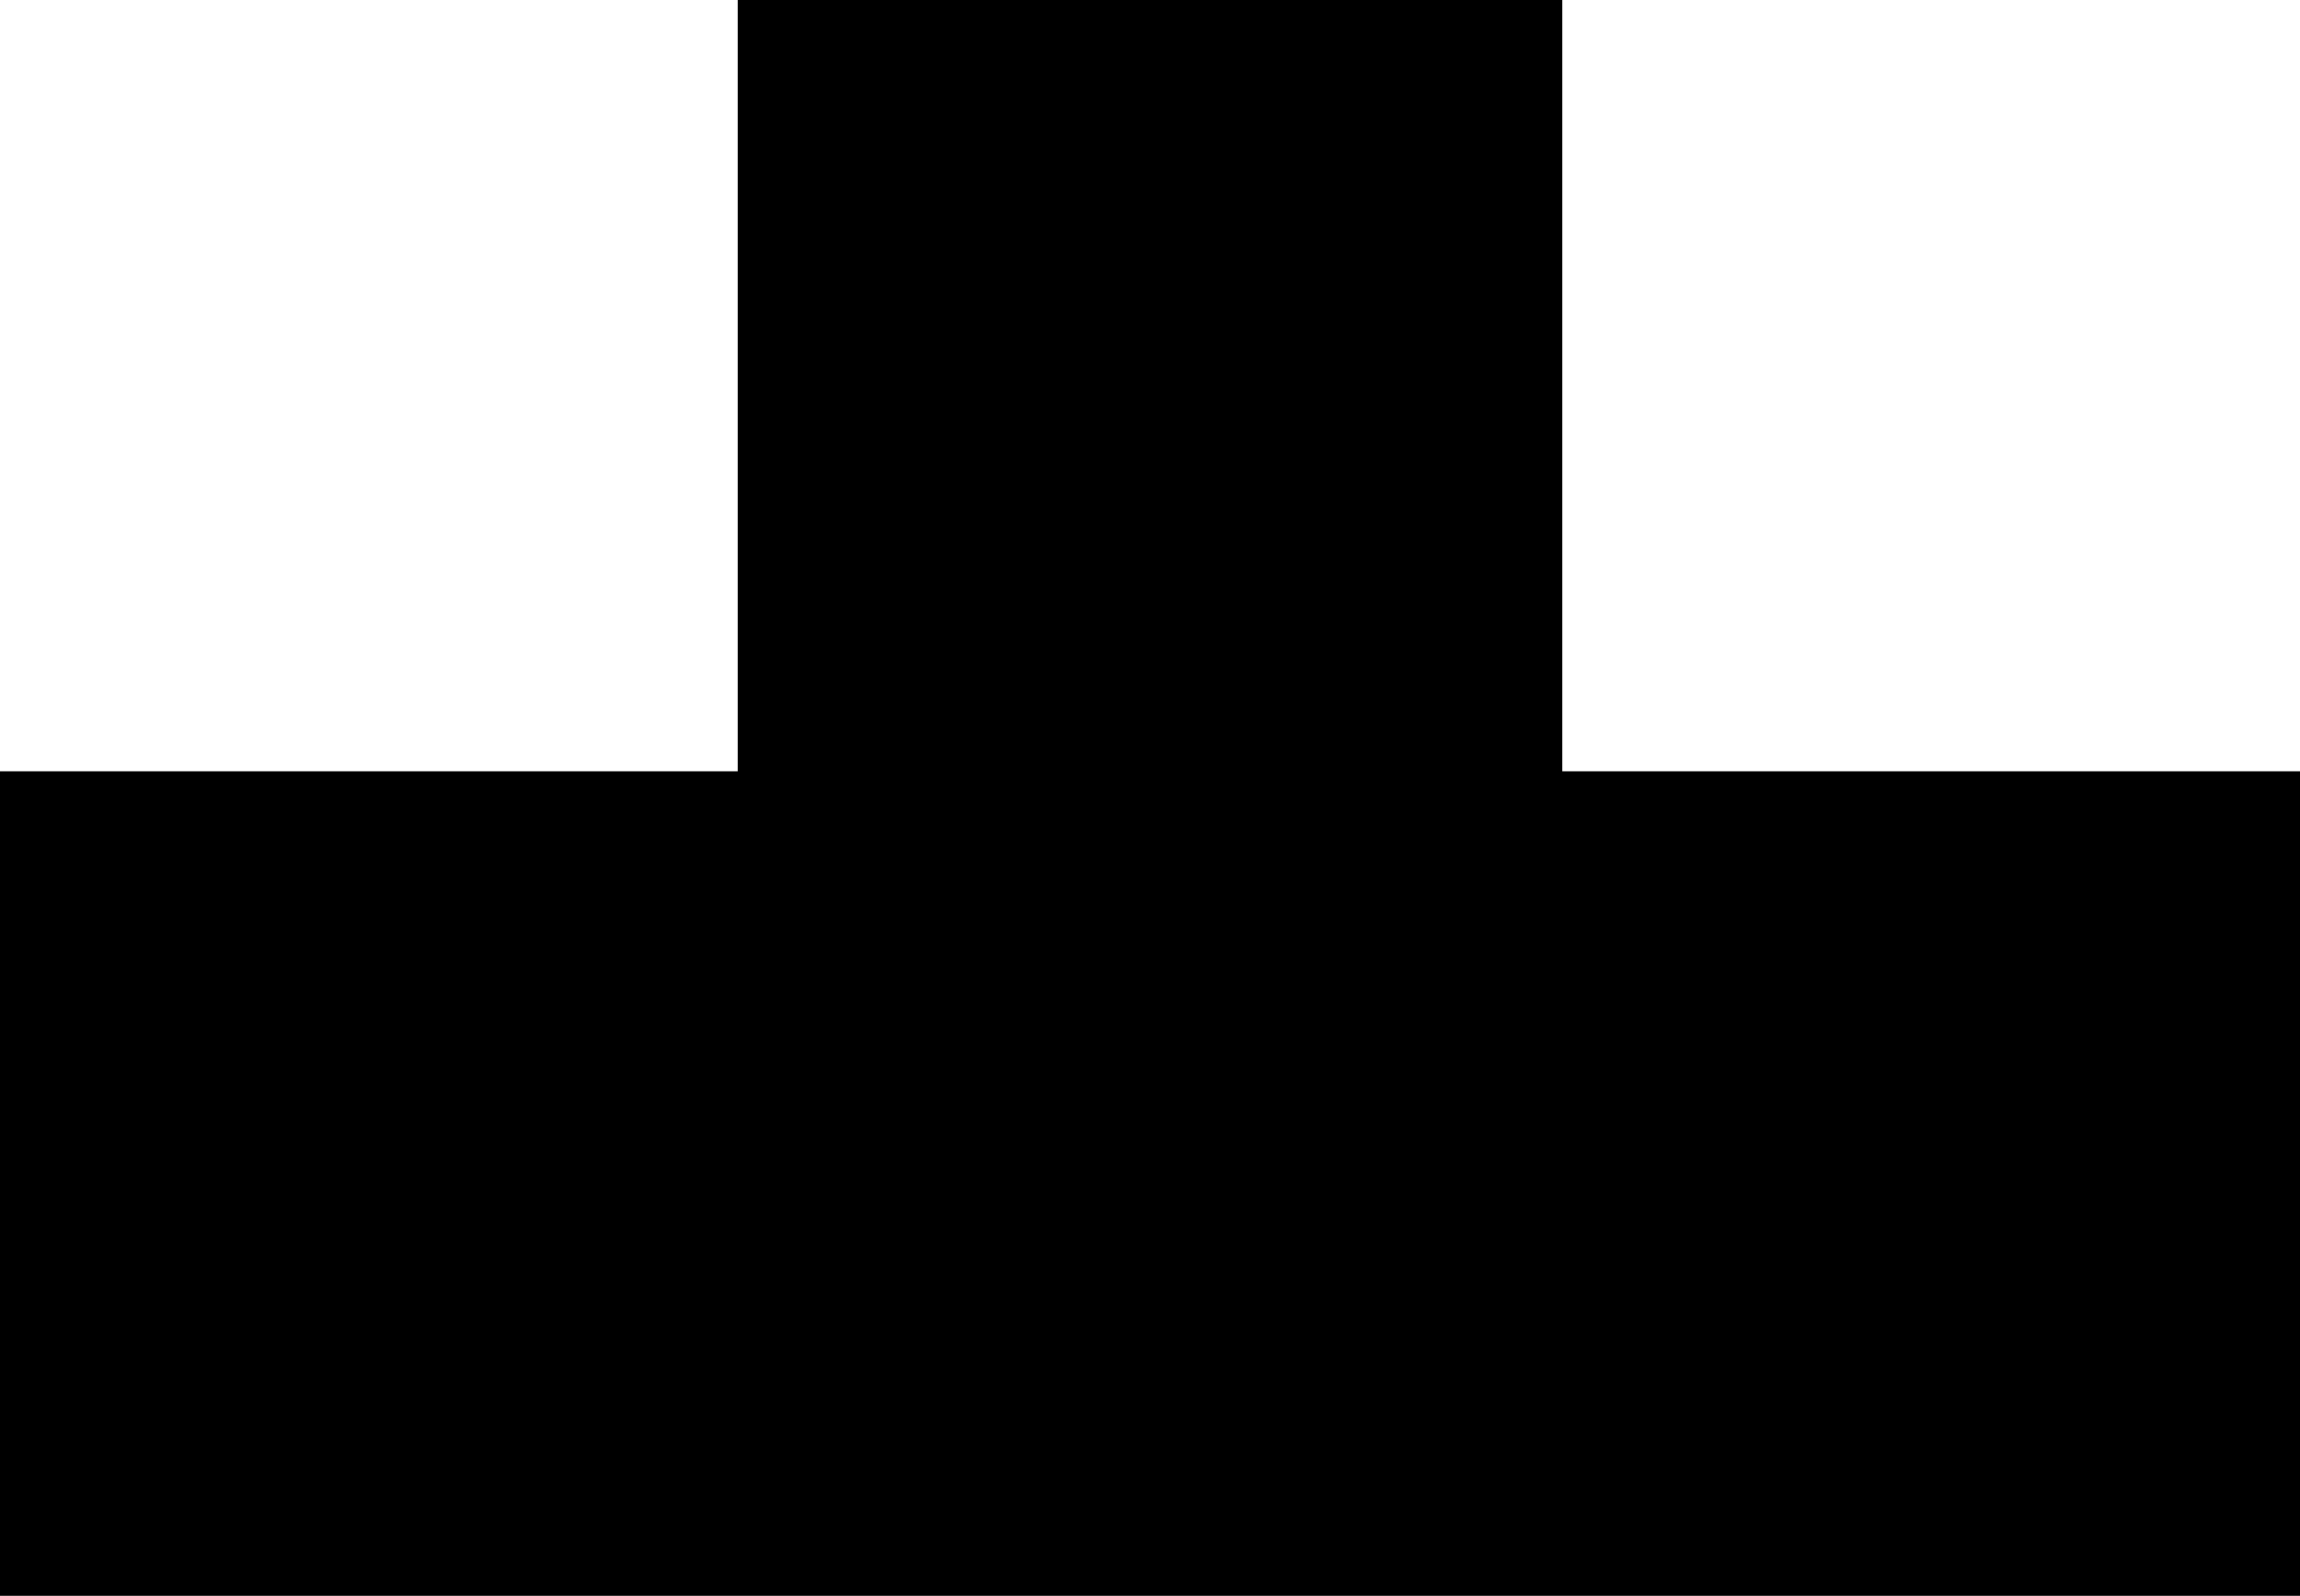 <?xml version="1.0" encoding="utf-8"?>
<!-- Generator: Adobe Illustrator 19.1.0, SVG Export Plug-In . SVG Version: 6.00 Build 0)  -->
<svg version="1.1" id="Layer_1" xmlns="http://www.w3.org/2000/svg" xmlns:xlink="http://www.w3.org/1999/xlink" x="0px" y="0px"
	 viewBox="0 0 307.1 213.1" style="enable-background:new 0 0 307.1 213.1;" xml:space="preserve">
<style type="text/css">
	.st0{fill:none;stroke:#000000;stroke-width:3;stroke-miterlimit:10;}
</style>
<polygon id="outline" class="st0" points="207.1,104.5 207.1,1.5 100,1.5 100,104.5 1.5,104.5 1.5,211.6 305.6,211.6 305.6,104.5 
	"/>
<polygon id="object" points="206.3,104.5 206.3,1.5 99.2,1.5 99.2,104.5 0.7,104.5 0.7,211.6 304.8,211.6 304.8,104.5 "/>
</svg>
